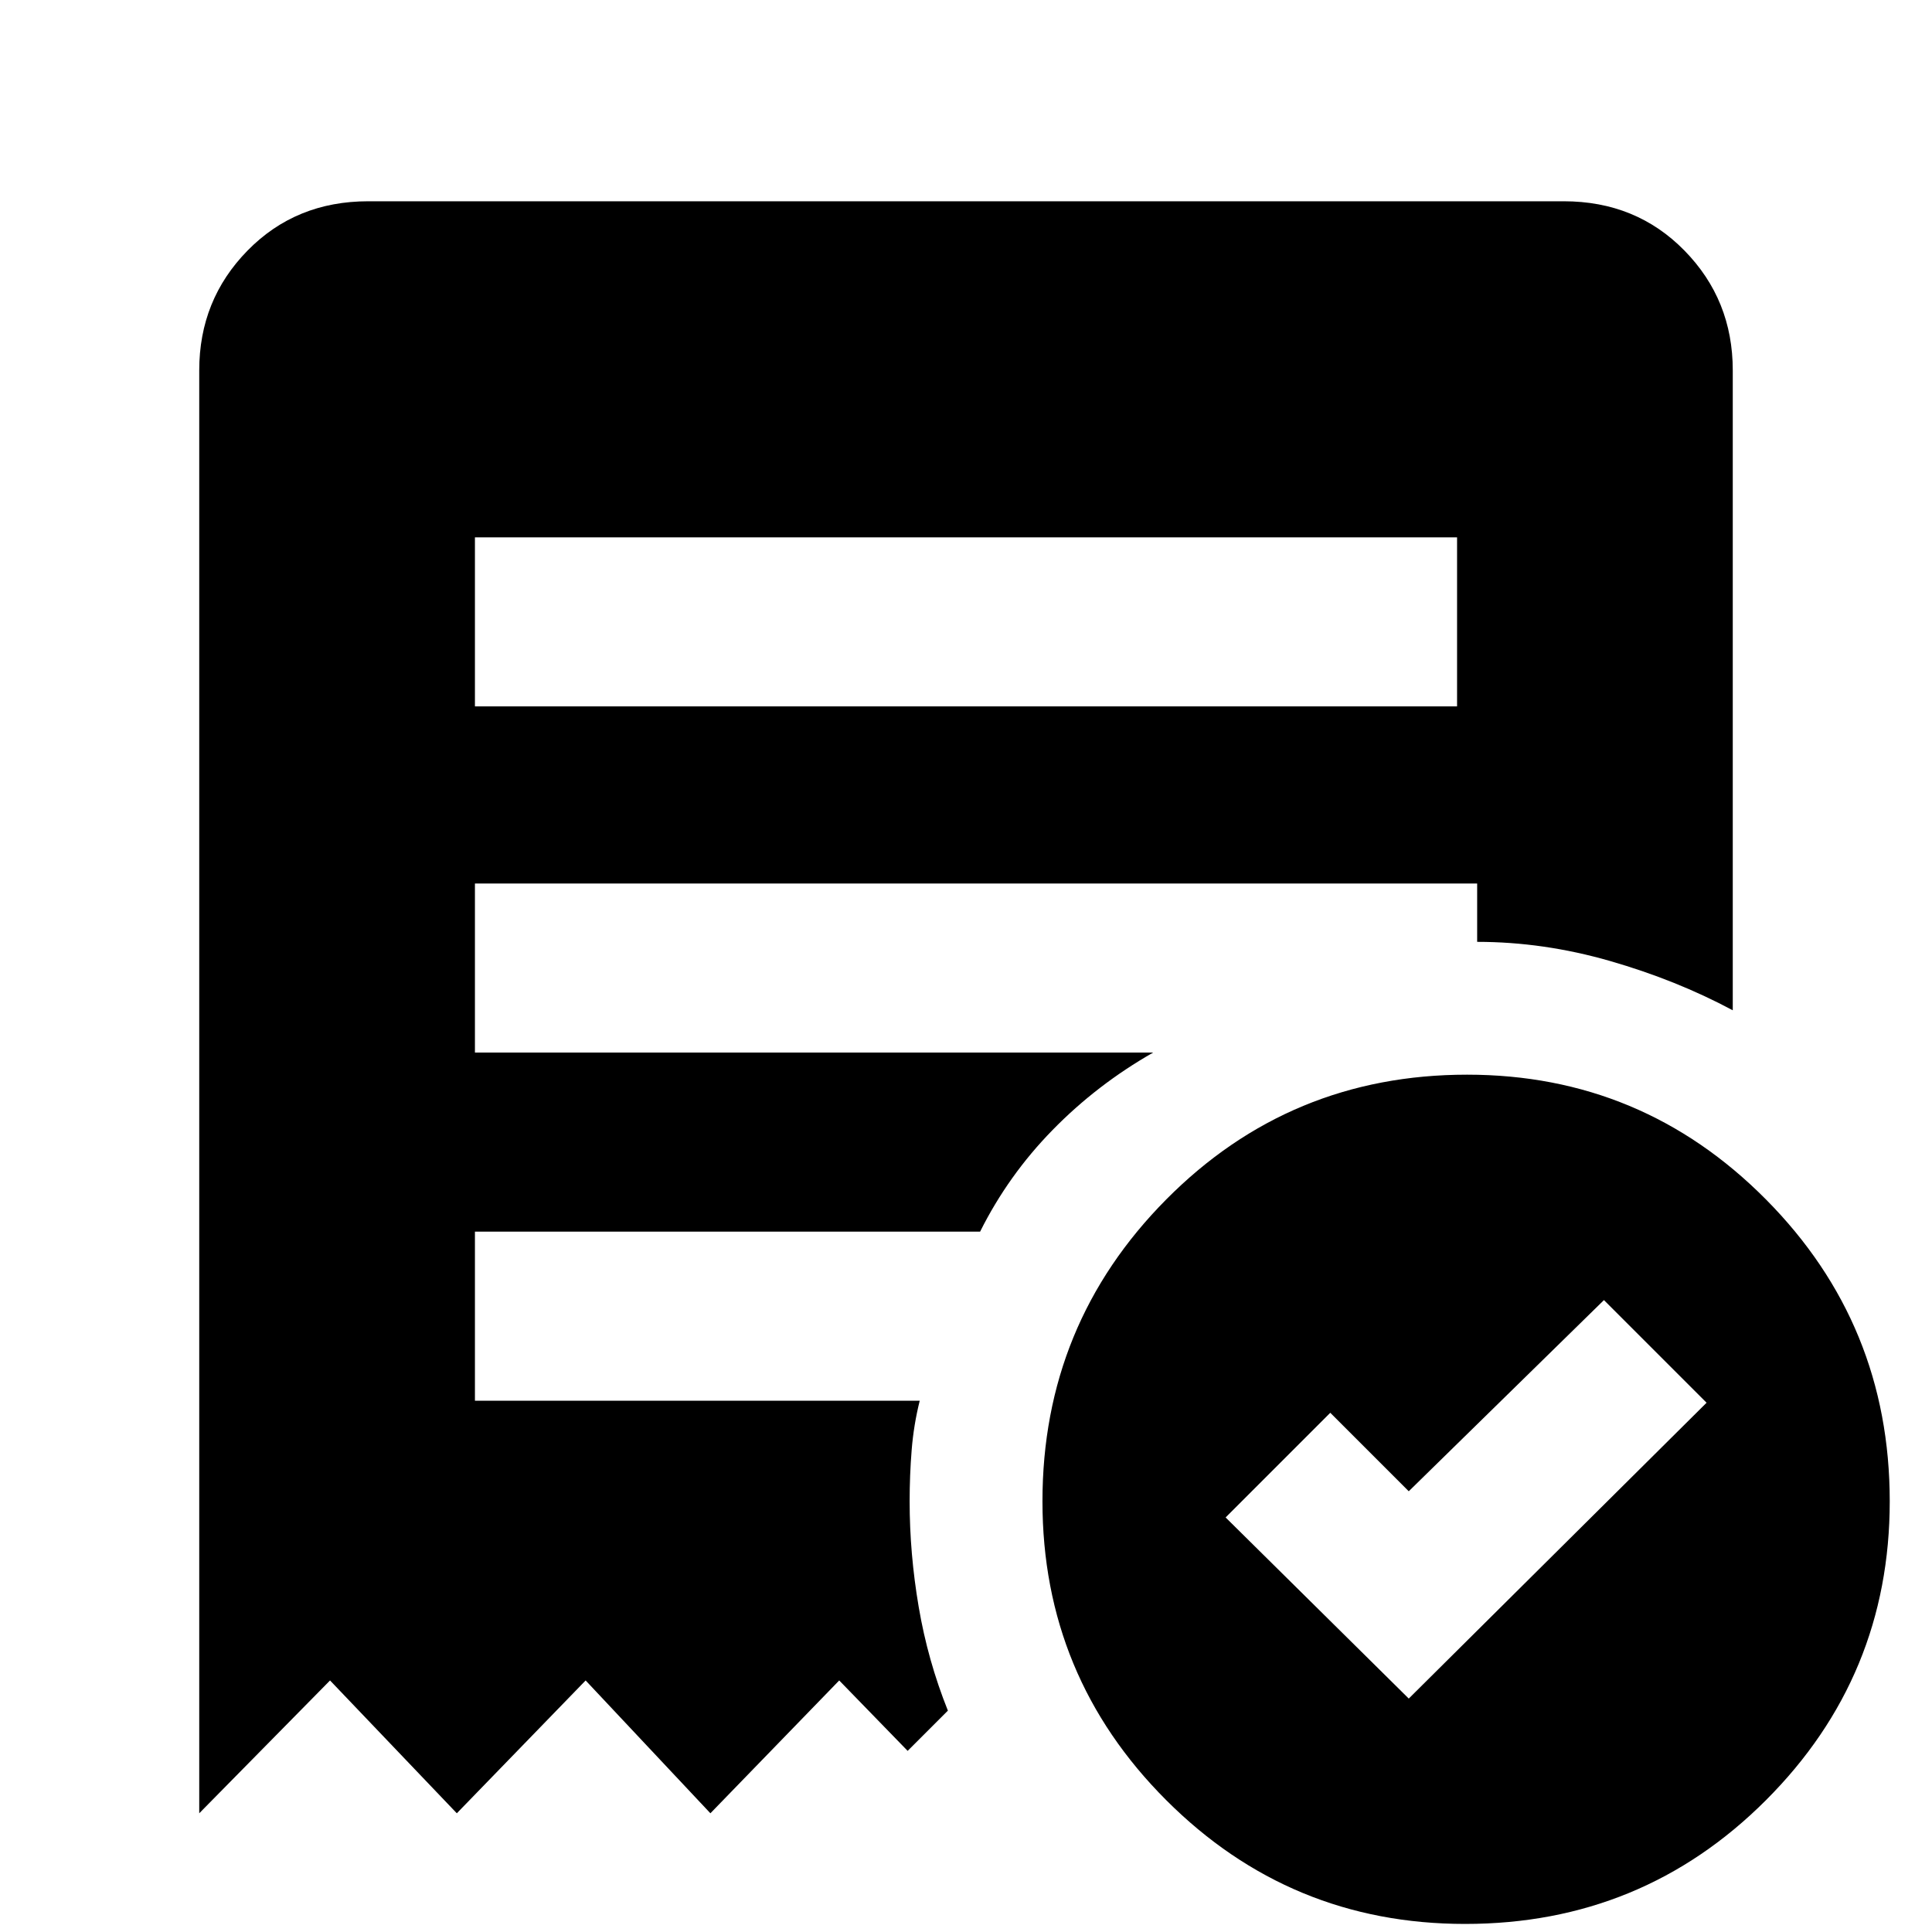 <svg xmlns="http://www.w3.org/2000/svg" height="40" width="40"><path d="m29.167 35.167 6.166-6.125-2.125-2.125-4.041 3.958-1.625-1.625-2.167 2.167ZM9.833 14.625h20.334v-3.5H9.833Zm20.5 25.208q-3.625 0-6.187-2.562-2.563-2.563-2.563-6.188 0-3.666 2.563-6.25 2.562-2.583 6.229-2.583 3.625 0 6.187 2.583 2.563 2.584 2.563 6.25 0 3.625-2.563 6.188-2.562 2.562-6.229 2.562ZM4.125 37.542V7.667q0-1.459 1-2.479 1-1.021 2.5-1.021h24.75q1.5 0 2.5 1.021 1 1.02 1 2.479v13.25q-1.167-.625-2.542-1.021-1.375-.396-2.75-.396v-1.208H9.833v3.5h14.042q-1.167.666-2.083 1.604-.917.937-1.5 2.104H9.833V29h9.209q-.125.5-.167 1.021-.042.521-.042 1.062 0 1.084.188 2.188.187 1.104.604 2.146l-.833.833-1.417-1.458-2.667 2.75-2.583-2.75-2.667 2.75-2.625-2.75Z"/></svg>